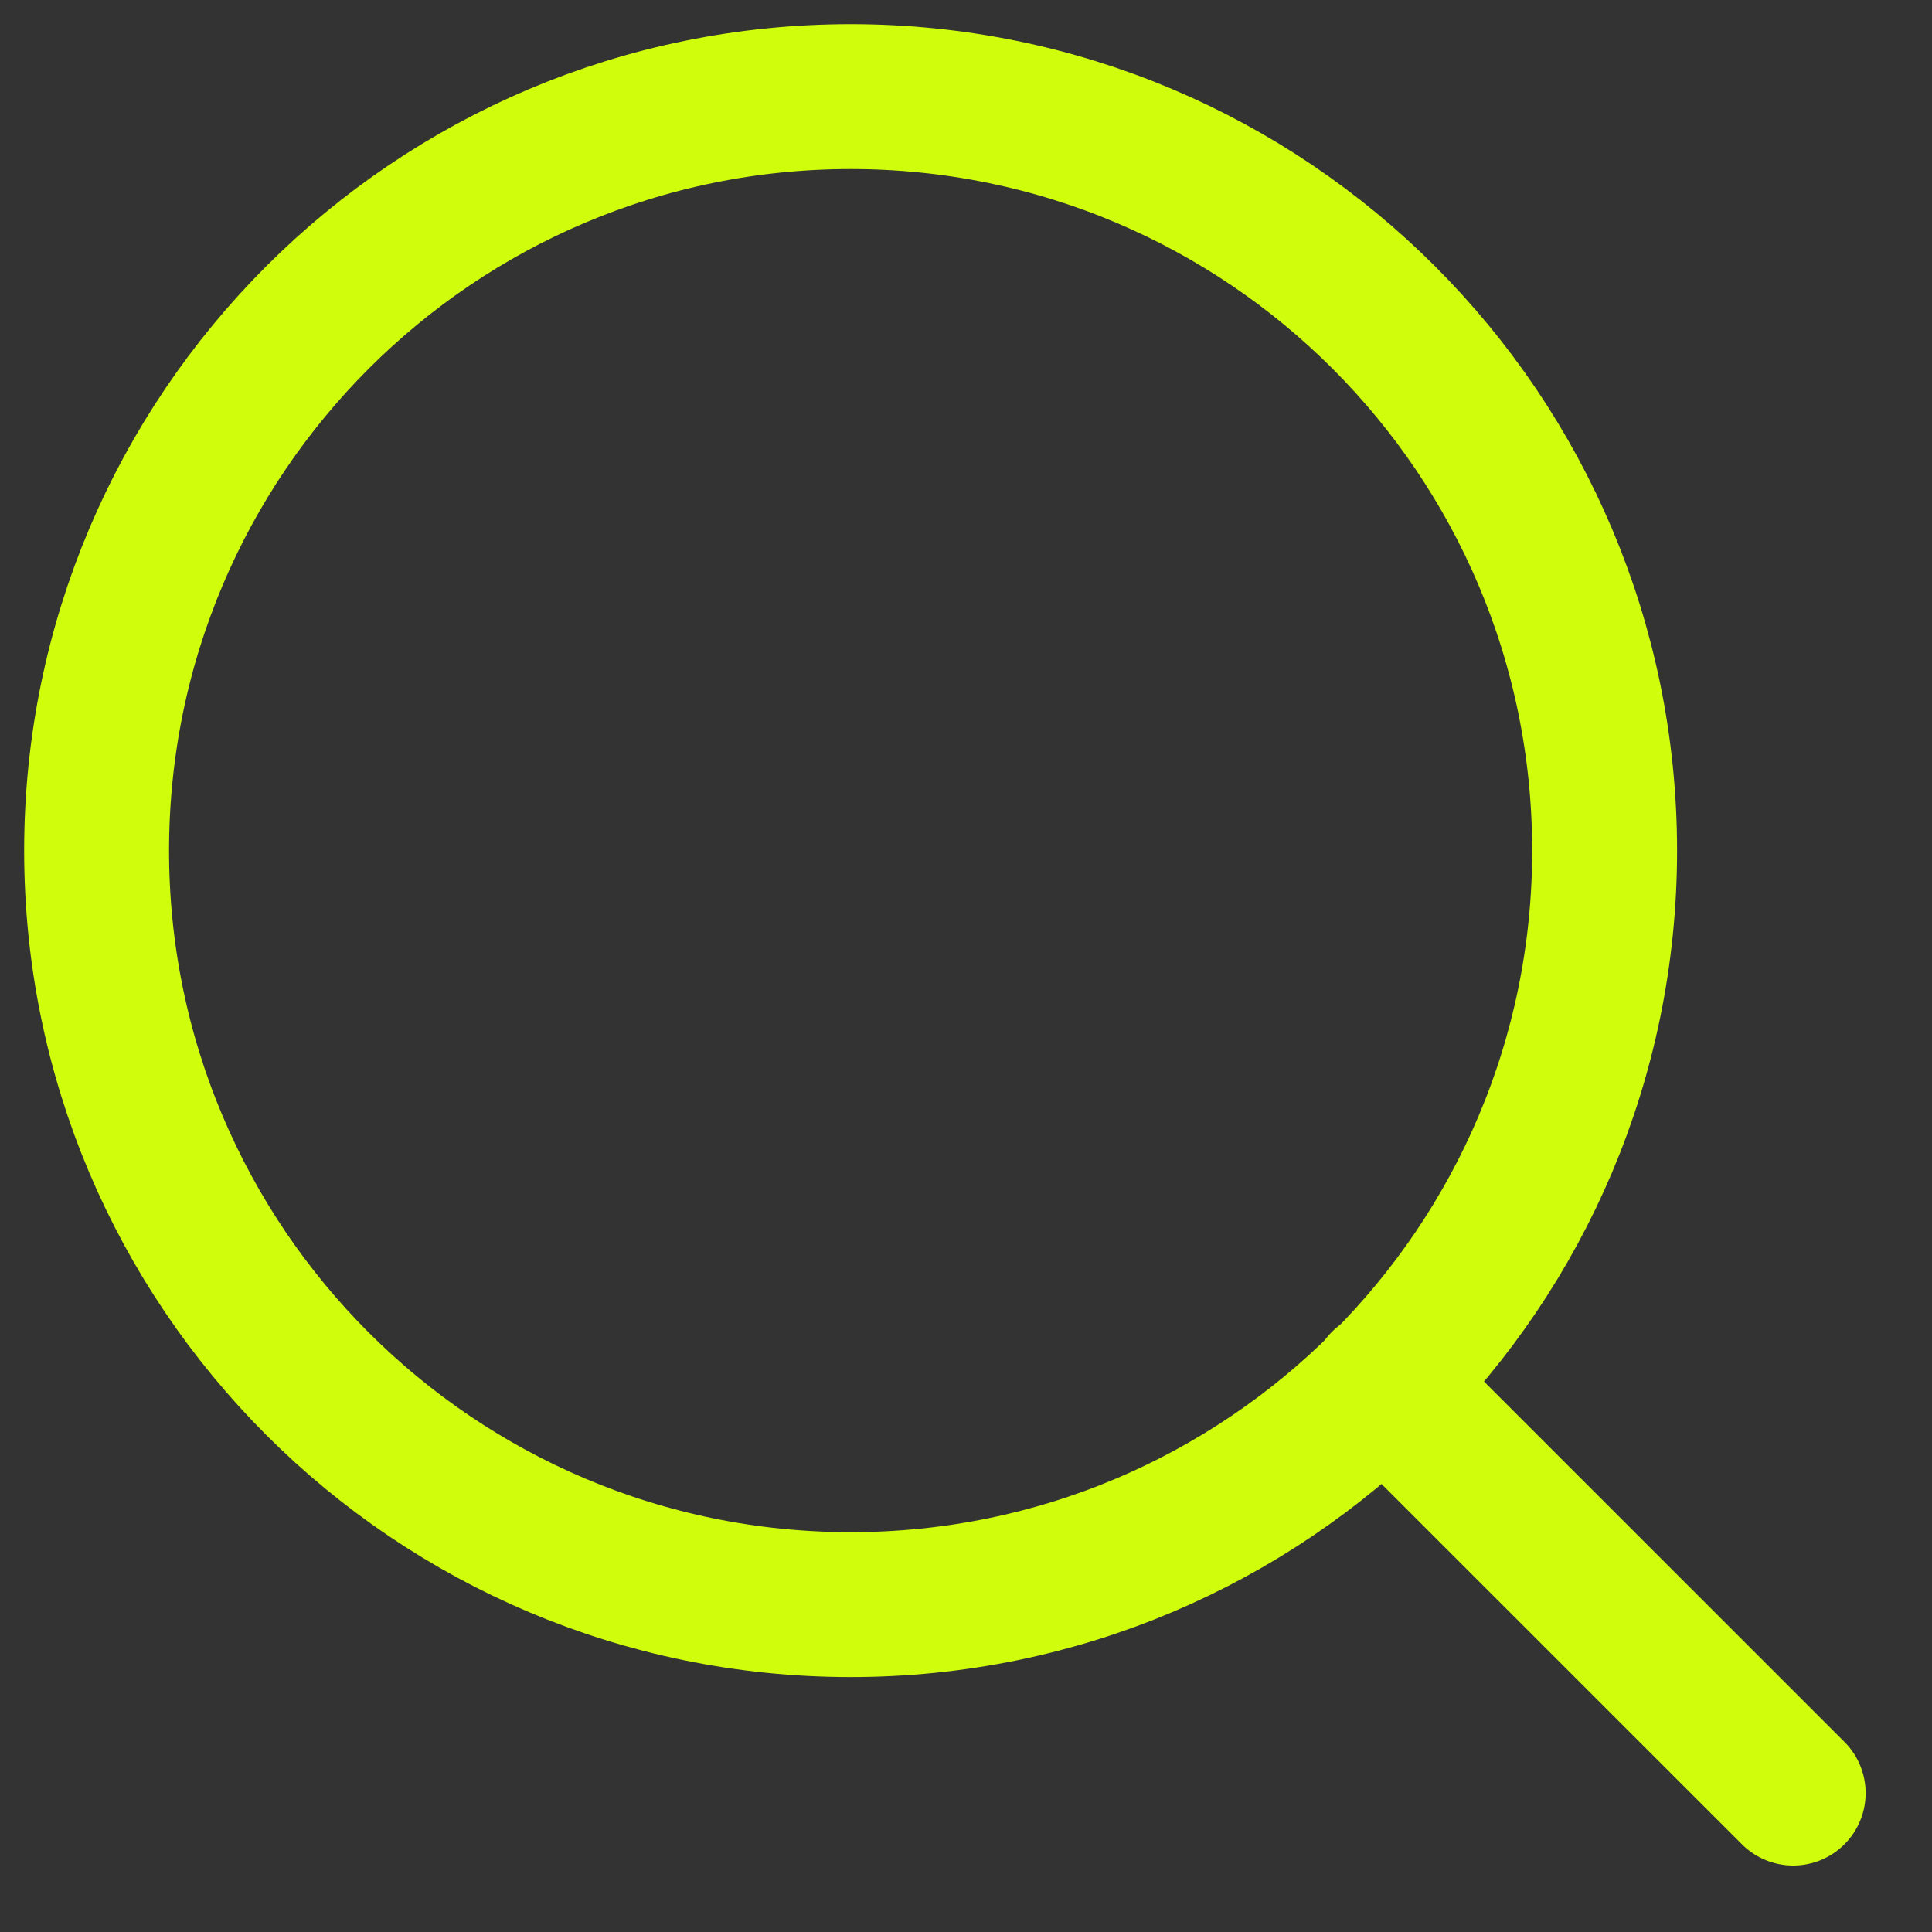 <svg width="20" height="20" viewBox="0 0 20 20" fill="none" xmlns="http://www.w3.org/2000/svg">
<rect x="0" y="0" width="20" height="20" fill="#333333" stroke="none"/>
<path d="M16.611 8.806C16.611 13.116 13.116 16.611 8.806 16.611C4.495 16.611 1 13.116 1 8.806C1 4.495 4.495 1 8.806 1C13.116 1 16.611 4.495 16.611 8.806Z" stroke="#D0FD0C" stroke-width="1.5" stroke-linecap="round" stroke-linejoin="round"/>
<path d="M18.563 18.562L14.318 14.318" stroke="#D0FD0C" stroke-width="1.5" stroke-linecap="round" stroke-linejoin="round"/>
</svg>
